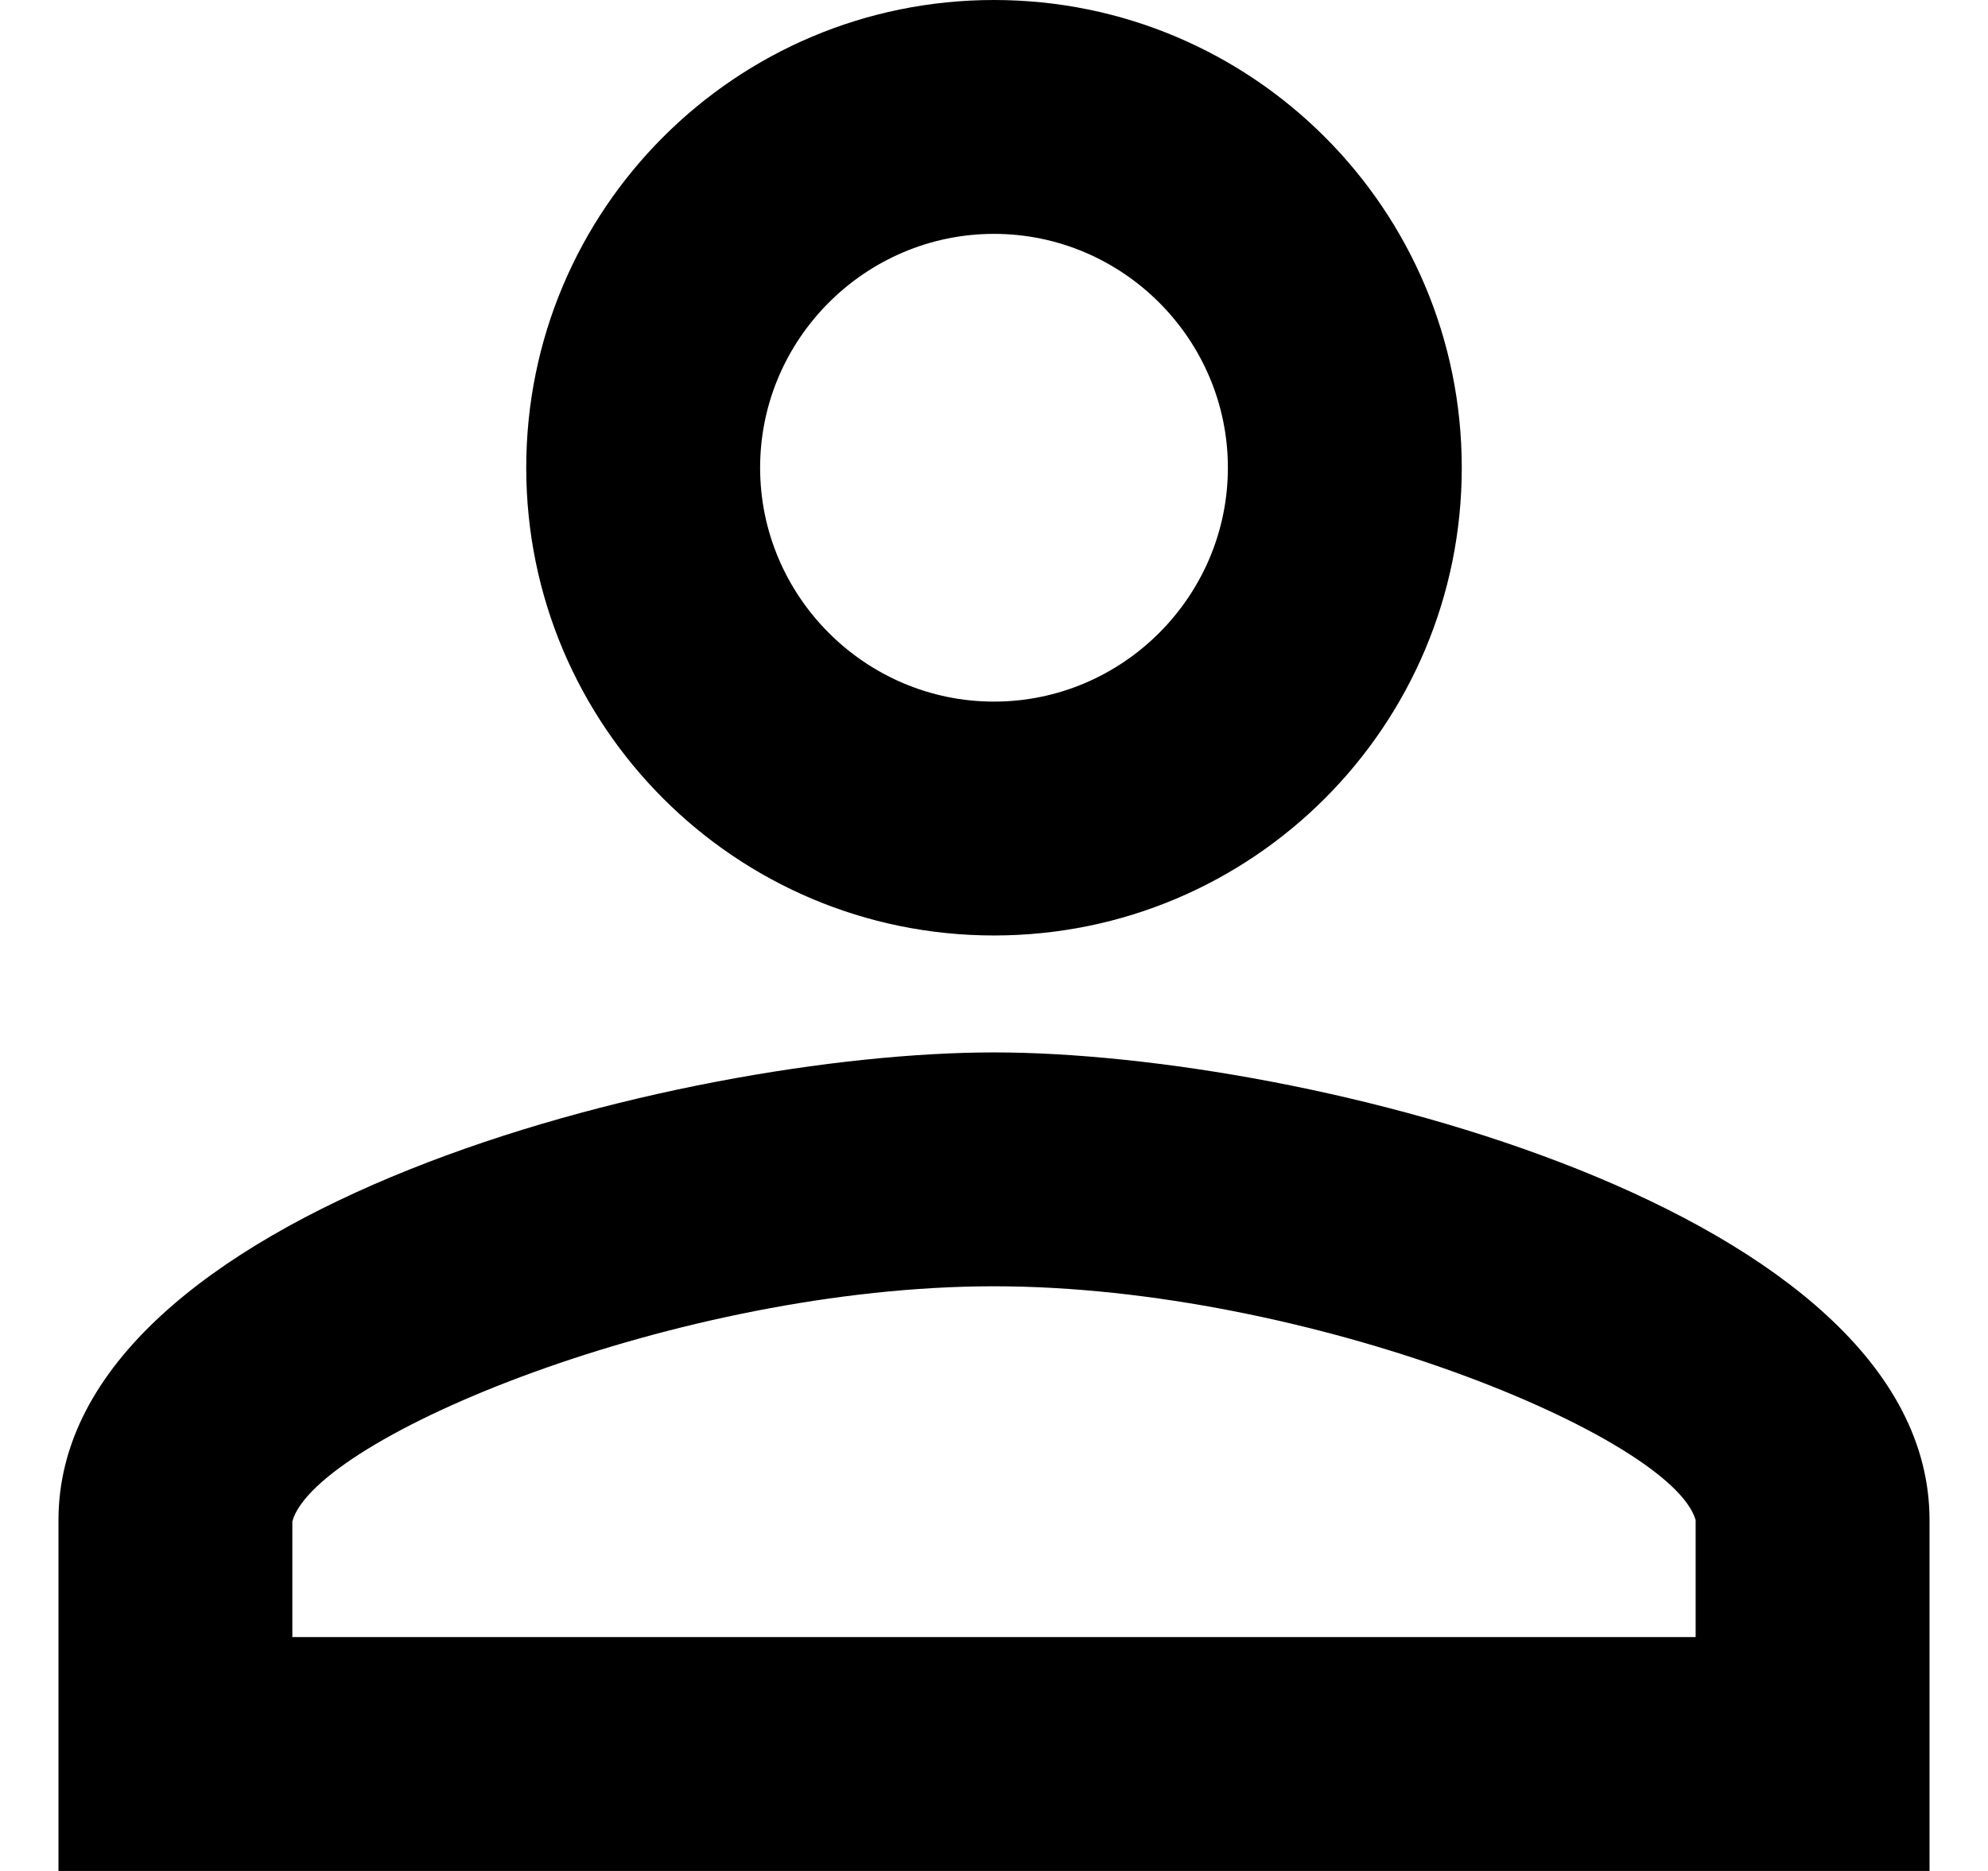 <svg width="17" height="16" viewBox="0 0 17 16" xmlns="http://www.w3.org/2000/svg">
<path d="M8.5 2C9.6 2 10.5 2.9 10.5 4C10.5 5.1 9.6 6 8.5 6C7.4 6 6.5 5.1 6.5 4C6.5 2.9 7.4 2 8.5 2ZM8.5 11C11.2 11 14.3 12.29 14.5 13V14H2.5V13.01C2.7 12.29 5.8 11 8.5 11ZM8.5 0C6.29 0 4.5 1.79 4.5 4C4.5 6.21 6.29 8 8.5 8C10.71 8 12.5 6.21 12.5 4C12.5 1.79 10.71 0 8.5 0ZM8.5 9C5.83 9 0.5 10.34 0.5 13V16H16.5V13C16.5 10.34 11.17 9 8.5 9Z" />
</svg>
